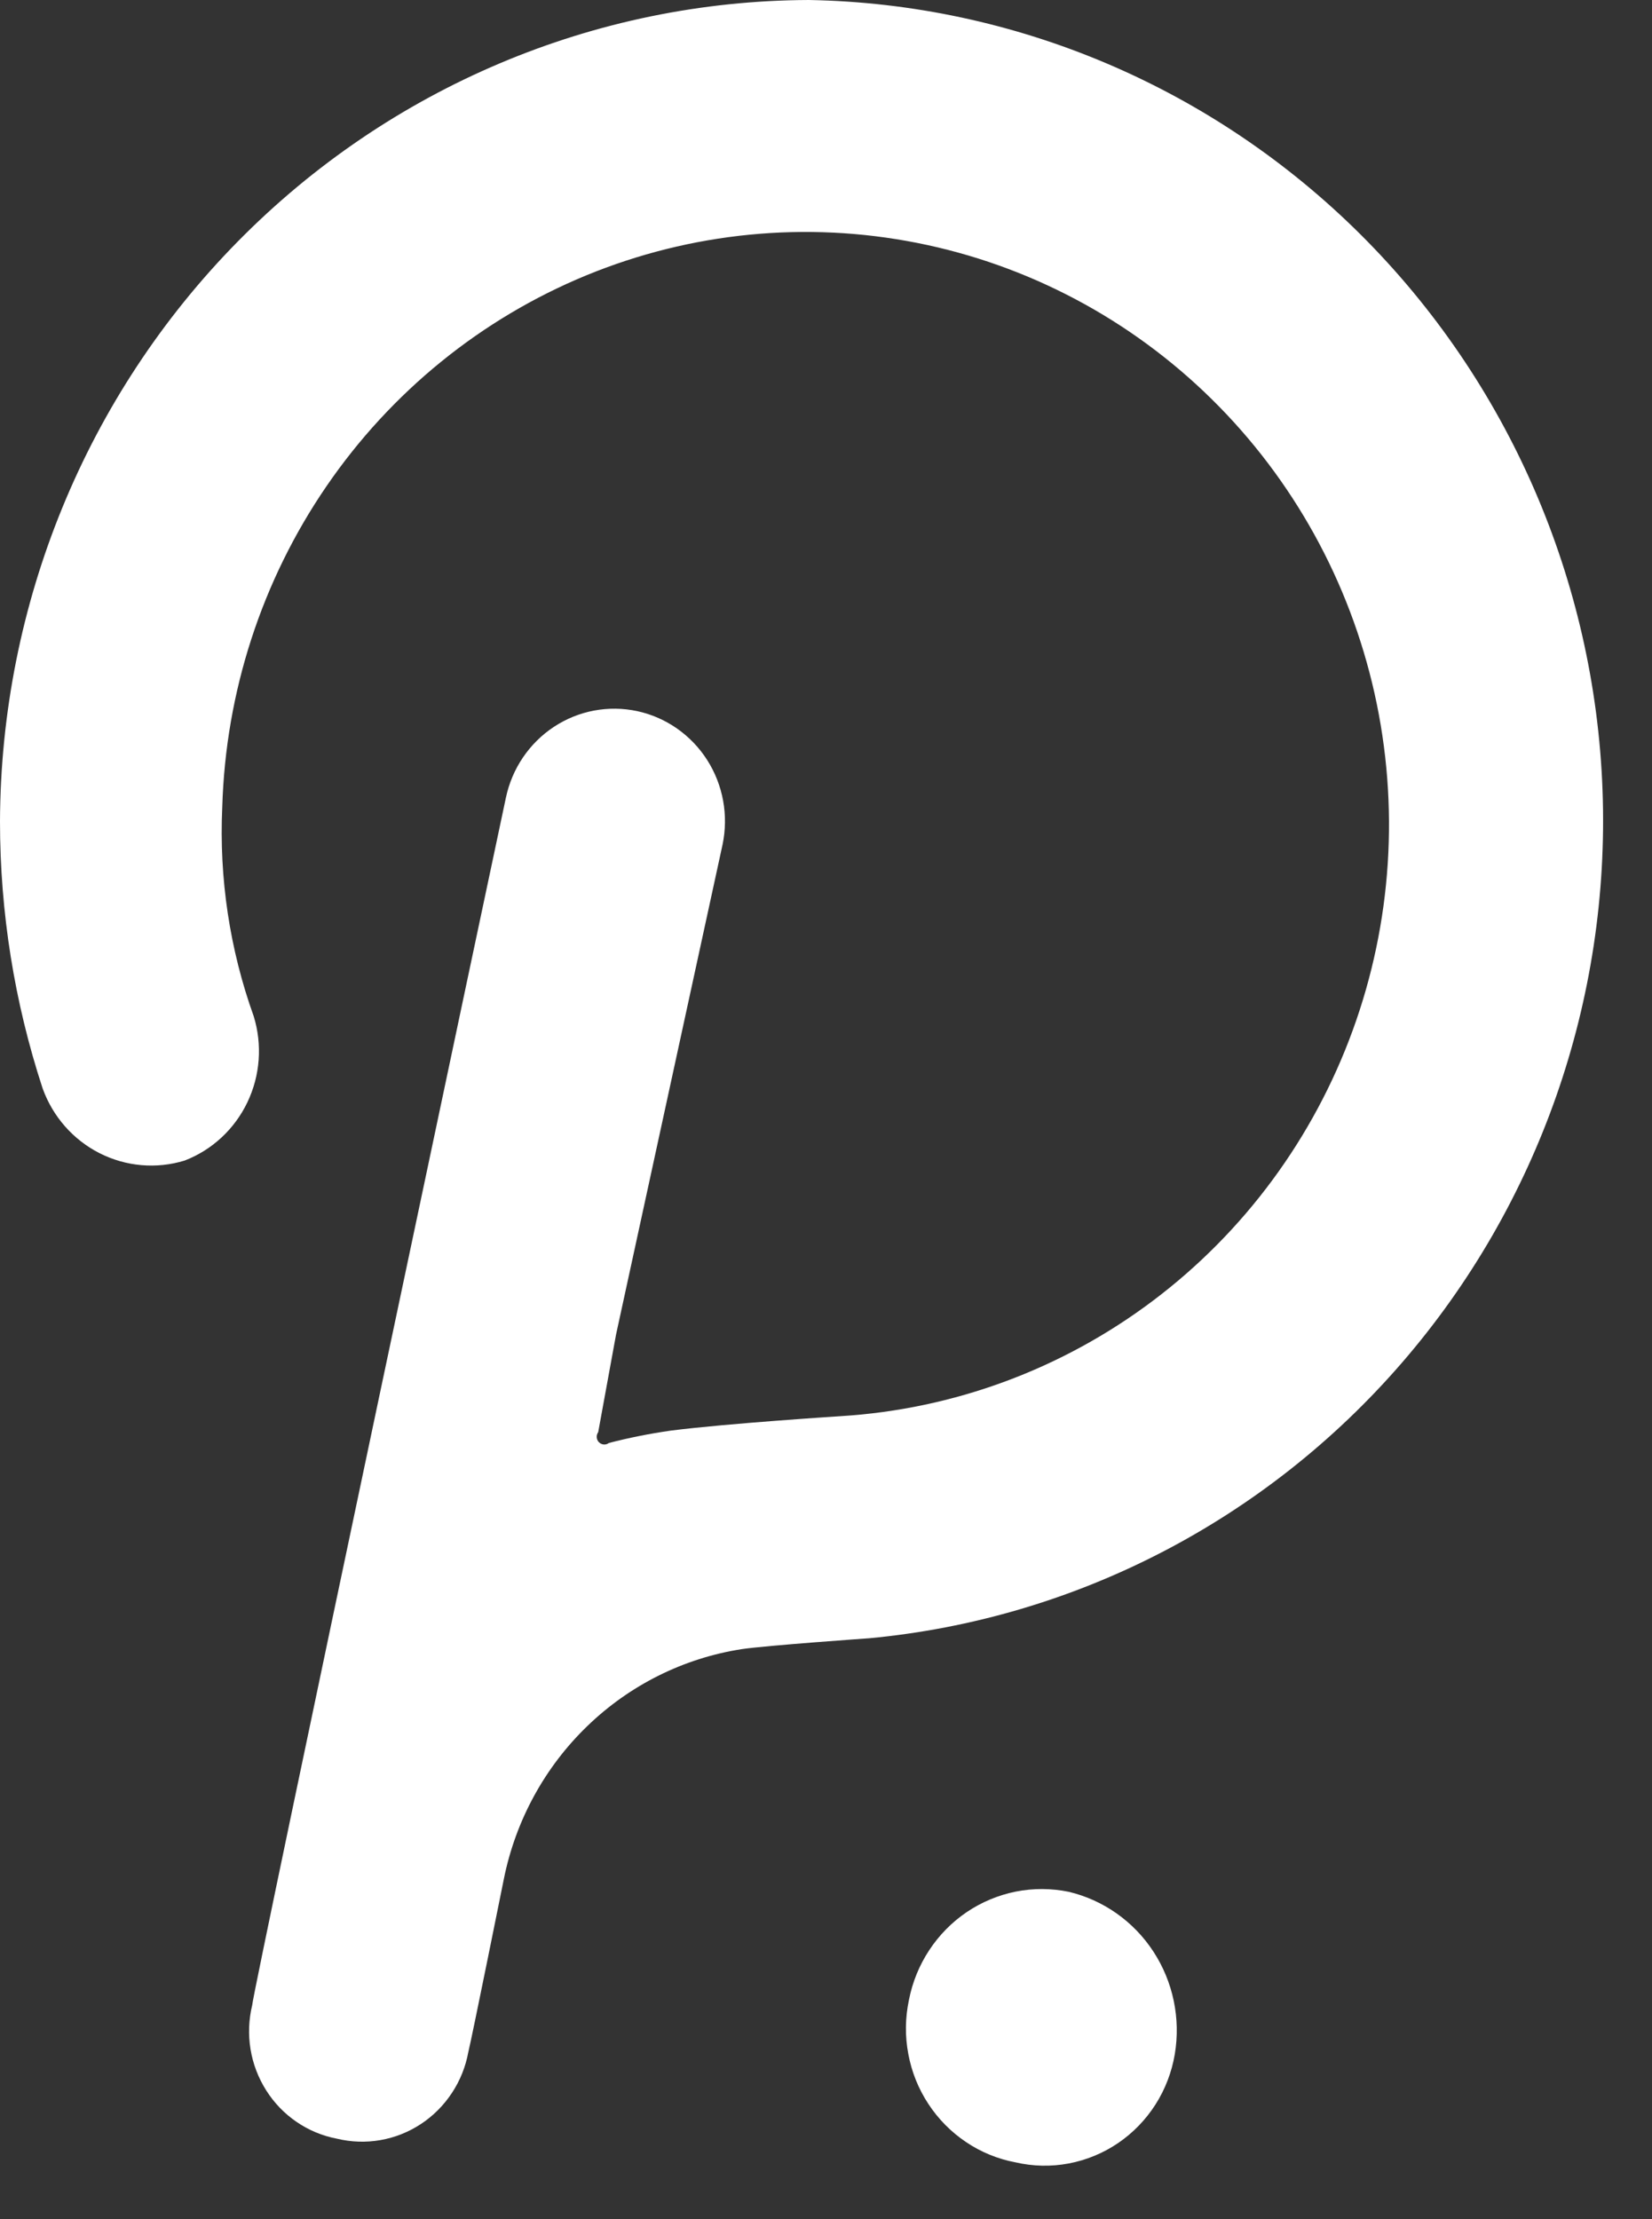 <svg width="35" height="47" viewBox="0 0 35 47" fill="none" xmlns="http://www.w3.org/2000/svg">
<rect x="0" y="0" width="35" height="47" fill="#333333" stroke="none"/>
<path d="M17.136 0C12.596 0.017 8.248 1.856 5.038 5.115C1.828 8.374 0.017 12.789 1.17459e-07 17.398C-0 19.32 0.305 21.229 0.903 23.052C1.118 23.649 1.549 24.14 2.109 24.424C2.669 24.708 3.314 24.764 3.913 24.58C4.494 24.356 4.969 23.915 5.241 23.347C5.513 22.779 5.561 22.127 5.375 21.524C4.866 20.106 4.64 18.6 4.709 17.093C4.78 14.659 5.546 12.3 6.915 10.301C8.283 8.302 10.195 6.75 12.416 5.834C14.638 4.919 17.074 4.679 19.427 5.144C21.781 5.609 23.95 6.759 25.672 8.454C27.393 10.148 28.592 12.315 29.122 14.689C29.652 17.063 29.491 19.542 28.658 21.825C27.826 24.108 26.357 26.096 24.431 27.546C22.506 28.996 20.206 29.847 17.813 29.994C17.813 29.994 15.416 30.147 14.212 30.3C13.77 30.363 13.332 30.45 12.9 30.562C12.869 30.585 12.831 30.597 12.792 30.594C12.753 30.591 12.717 30.574 12.689 30.546C12.662 30.519 12.645 30.482 12.643 30.442C12.64 30.403 12.651 30.364 12.674 30.332L13.051 28.27L15.308 17.89C15.438 17.271 15.32 16.626 14.982 16.096C14.643 15.566 14.111 15.194 13.502 15.062C12.893 14.931 12.258 15.05 11.736 15.394C11.214 15.738 10.848 16.278 10.718 16.896C10.718 16.896 5.343 42.24 5.343 42.47C5.269 42.776 5.257 43.093 5.308 43.404C5.359 43.715 5.473 44.011 5.641 44.276C5.809 44.541 6.028 44.768 6.286 44.943C6.543 45.119 6.833 45.239 7.138 45.297C7.44 45.37 7.753 45.38 8.059 45.327C8.365 45.274 8.657 45.158 8.918 44.986C9.178 44.815 9.401 44.591 9.574 44.329C9.747 44.068 9.865 43.773 9.922 43.463C9.998 43.157 10.675 39.796 10.675 39.796C10.924 38.558 11.541 37.428 12.443 36.558C13.344 35.687 14.487 35.118 15.717 34.928C16.233 34.851 18.415 34.698 18.415 34.698C22.776 34.289 26.817 32.199 29.706 28.858C32.596 25.516 34.115 21.178 33.952 16.734C33.788 12.291 31.953 8.08 28.826 4.967C25.698 1.855 21.515 0.077 17.136 0Z" fill="white"/>
<path d="M22.643 40.068C22.272 39.992 21.89 39.99 21.519 40.064C21.148 40.139 20.795 40.286 20.48 40.499C20.166 40.712 19.896 40.986 19.686 41.306C19.476 41.625 19.33 41.983 19.257 42.36C19.177 42.737 19.172 43.126 19.244 43.504C19.314 43.883 19.459 44.243 19.67 44.563C19.881 44.884 20.152 45.158 20.469 45.37C20.786 45.583 21.141 45.728 21.514 45.798C21.885 45.884 22.269 45.892 22.642 45.822C23.016 45.751 23.372 45.605 23.688 45.39C24.004 45.175 24.273 44.898 24.48 44.574C24.687 44.25 24.826 43.886 24.89 43.506C25.016 42.75 24.854 41.974 24.437 41.335C24.02 40.696 23.378 40.243 22.643 40.068Z" fill="white"/>
</svg>
